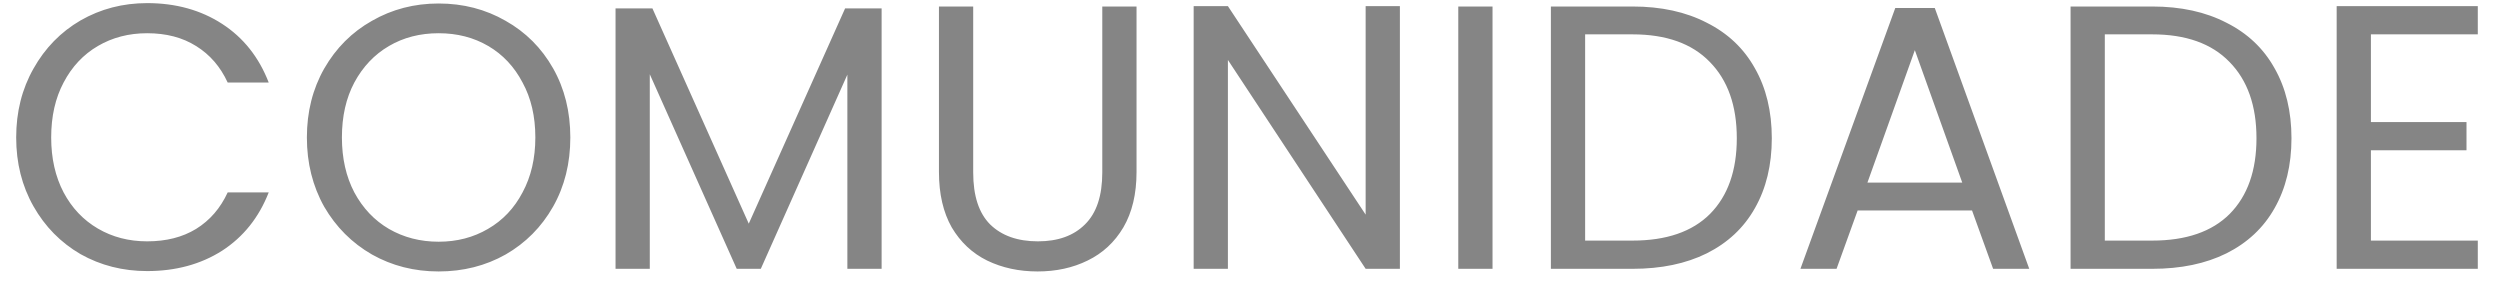 <svg width="93" height="11" viewBox="0 0 93 11" fill="none" xmlns="http://www.w3.org/2000/svg">
<path d="M0.602 5.114C0.602 4.162 0.817 3.308 1.246 2.552C1.675 1.787 2.259 1.189 2.996 0.76C3.743 0.331 4.569 0.116 5.474 0.116C6.538 0.116 7.467 0.373 8.26 0.886C9.053 1.399 9.632 2.127 9.996 3.07H8.47C8.199 2.482 7.807 2.029 7.294 1.712C6.79 1.395 6.183 1.236 5.474 1.236C4.793 1.236 4.181 1.395 3.64 1.712C3.099 2.029 2.674 2.482 2.366 3.07C2.058 3.649 1.904 4.33 1.904 5.114C1.904 5.889 2.058 6.57 2.366 7.158C2.674 7.737 3.099 8.185 3.64 8.502C4.181 8.819 4.793 8.978 5.474 8.978C6.183 8.978 6.79 8.824 7.294 8.516C7.807 8.199 8.199 7.746 8.47 7.158H9.996C9.632 8.091 9.053 8.815 8.26 9.328C7.467 9.832 6.538 10.084 5.474 10.084C4.569 10.084 3.743 9.874 2.996 9.454C2.259 9.025 1.675 8.432 1.246 7.676C0.817 6.92 0.602 6.066 0.602 5.114ZM16.317 10.098C15.411 10.098 14.585 9.888 13.838 9.468C13.092 9.039 12.499 8.446 12.06 7.69C11.631 6.925 11.416 6.066 11.416 5.114C11.416 4.162 11.631 3.308 12.06 2.552C12.499 1.787 13.092 1.194 13.838 0.774C14.585 0.345 15.411 0.13 16.317 0.13C17.231 0.13 18.062 0.345 18.808 0.774C19.555 1.194 20.143 1.782 20.573 2.538C21.002 3.294 21.216 4.153 21.216 5.114C21.216 6.075 21.002 6.934 20.573 7.69C20.143 8.446 19.555 9.039 18.808 9.468C18.062 9.888 17.231 10.098 16.317 10.098ZM16.317 8.992C16.998 8.992 17.609 8.833 18.151 8.516C18.701 8.199 19.131 7.746 19.439 7.158C19.756 6.57 19.915 5.889 19.915 5.114C19.915 4.33 19.756 3.649 19.439 3.07C19.131 2.482 18.706 2.029 18.165 1.712C17.623 1.395 17.007 1.236 16.317 1.236C15.626 1.236 15.01 1.395 14.469 1.712C13.927 2.029 13.498 2.482 13.181 3.07C12.873 3.649 12.719 4.33 12.719 5.114C12.719 5.889 12.873 6.57 13.181 7.158C13.498 7.746 13.927 8.199 14.469 8.516C15.019 8.833 15.635 8.992 16.317 8.992ZM32.796 0.312V10H31.522V2.776L28.302 10H27.406L24.172 2.762V10H22.898V0.312H24.27L27.854 8.32L31.438 0.312H32.796ZM36.203 0.242V6.416C36.203 7.284 36.413 7.928 36.833 8.348C37.262 8.768 37.855 8.978 38.611 8.978C39.358 8.978 39.941 8.768 40.361 8.348C40.79 7.928 41.005 7.284 41.005 6.416V0.242H42.279V6.402C42.279 7.214 42.116 7.9 41.789 8.46C41.462 9.011 41.019 9.421 40.459 9.692C39.908 9.963 39.288 10.098 38.597 10.098C37.906 10.098 37.281 9.963 36.721 9.692C36.17 9.421 35.732 9.011 35.405 8.46C35.088 7.9 34.929 7.214 34.929 6.402V0.242H36.203ZM52.076 10H50.802L45.678 2.23V10H44.404V0.228H45.678L50.802 7.984V0.228H52.076V10ZM55.522 0.242V10H54.248V0.242H55.522ZM60.731 0.242C61.795 0.242 62.715 0.443 63.489 0.844C64.273 1.236 64.871 1.801 65.281 2.538C65.701 3.275 65.911 4.143 65.911 5.142C65.911 6.141 65.701 7.009 65.281 7.746C64.871 8.474 64.273 9.034 63.489 9.426C62.715 9.809 61.795 10 60.731 10H57.693V0.242H60.731ZM60.731 8.95C61.991 8.95 62.953 8.619 63.615 7.956C64.278 7.284 64.609 6.346 64.609 5.142C64.609 3.929 64.273 2.981 63.601 2.3C62.939 1.619 61.982 1.278 60.731 1.278H58.967V8.95H60.731ZM73.36 7.83H69.104L68.32 10H66.976L70.504 0.298H71.974L75.488 10H74.144L73.36 7.83ZM72.996 6.794L71.232 1.866L69.468 6.794H72.996ZM80.063 0.242C81.127 0.242 82.047 0.443 82.821 0.844C83.605 1.236 84.203 1.801 84.613 2.538C85.033 3.275 85.243 4.143 85.243 5.142C85.243 6.141 85.033 7.009 84.613 7.746C84.203 8.474 83.605 9.034 82.821 9.426C82.047 9.809 81.127 10 80.063 10H77.025V0.242H80.063ZM80.063 8.95C81.323 8.95 82.285 8.619 82.947 7.956C83.61 7.284 83.941 6.346 83.941 5.142C83.941 3.929 83.605 2.981 82.933 2.3C82.271 1.619 81.314 1.278 80.063 1.278H78.299V8.95H80.063ZM88.198 1.278V4.54H91.754V5.59H88.198V8.95H92.174V10H86.924V0.228H92.174V1.278H88.198Z" fill="#858585"/>
</svg>
